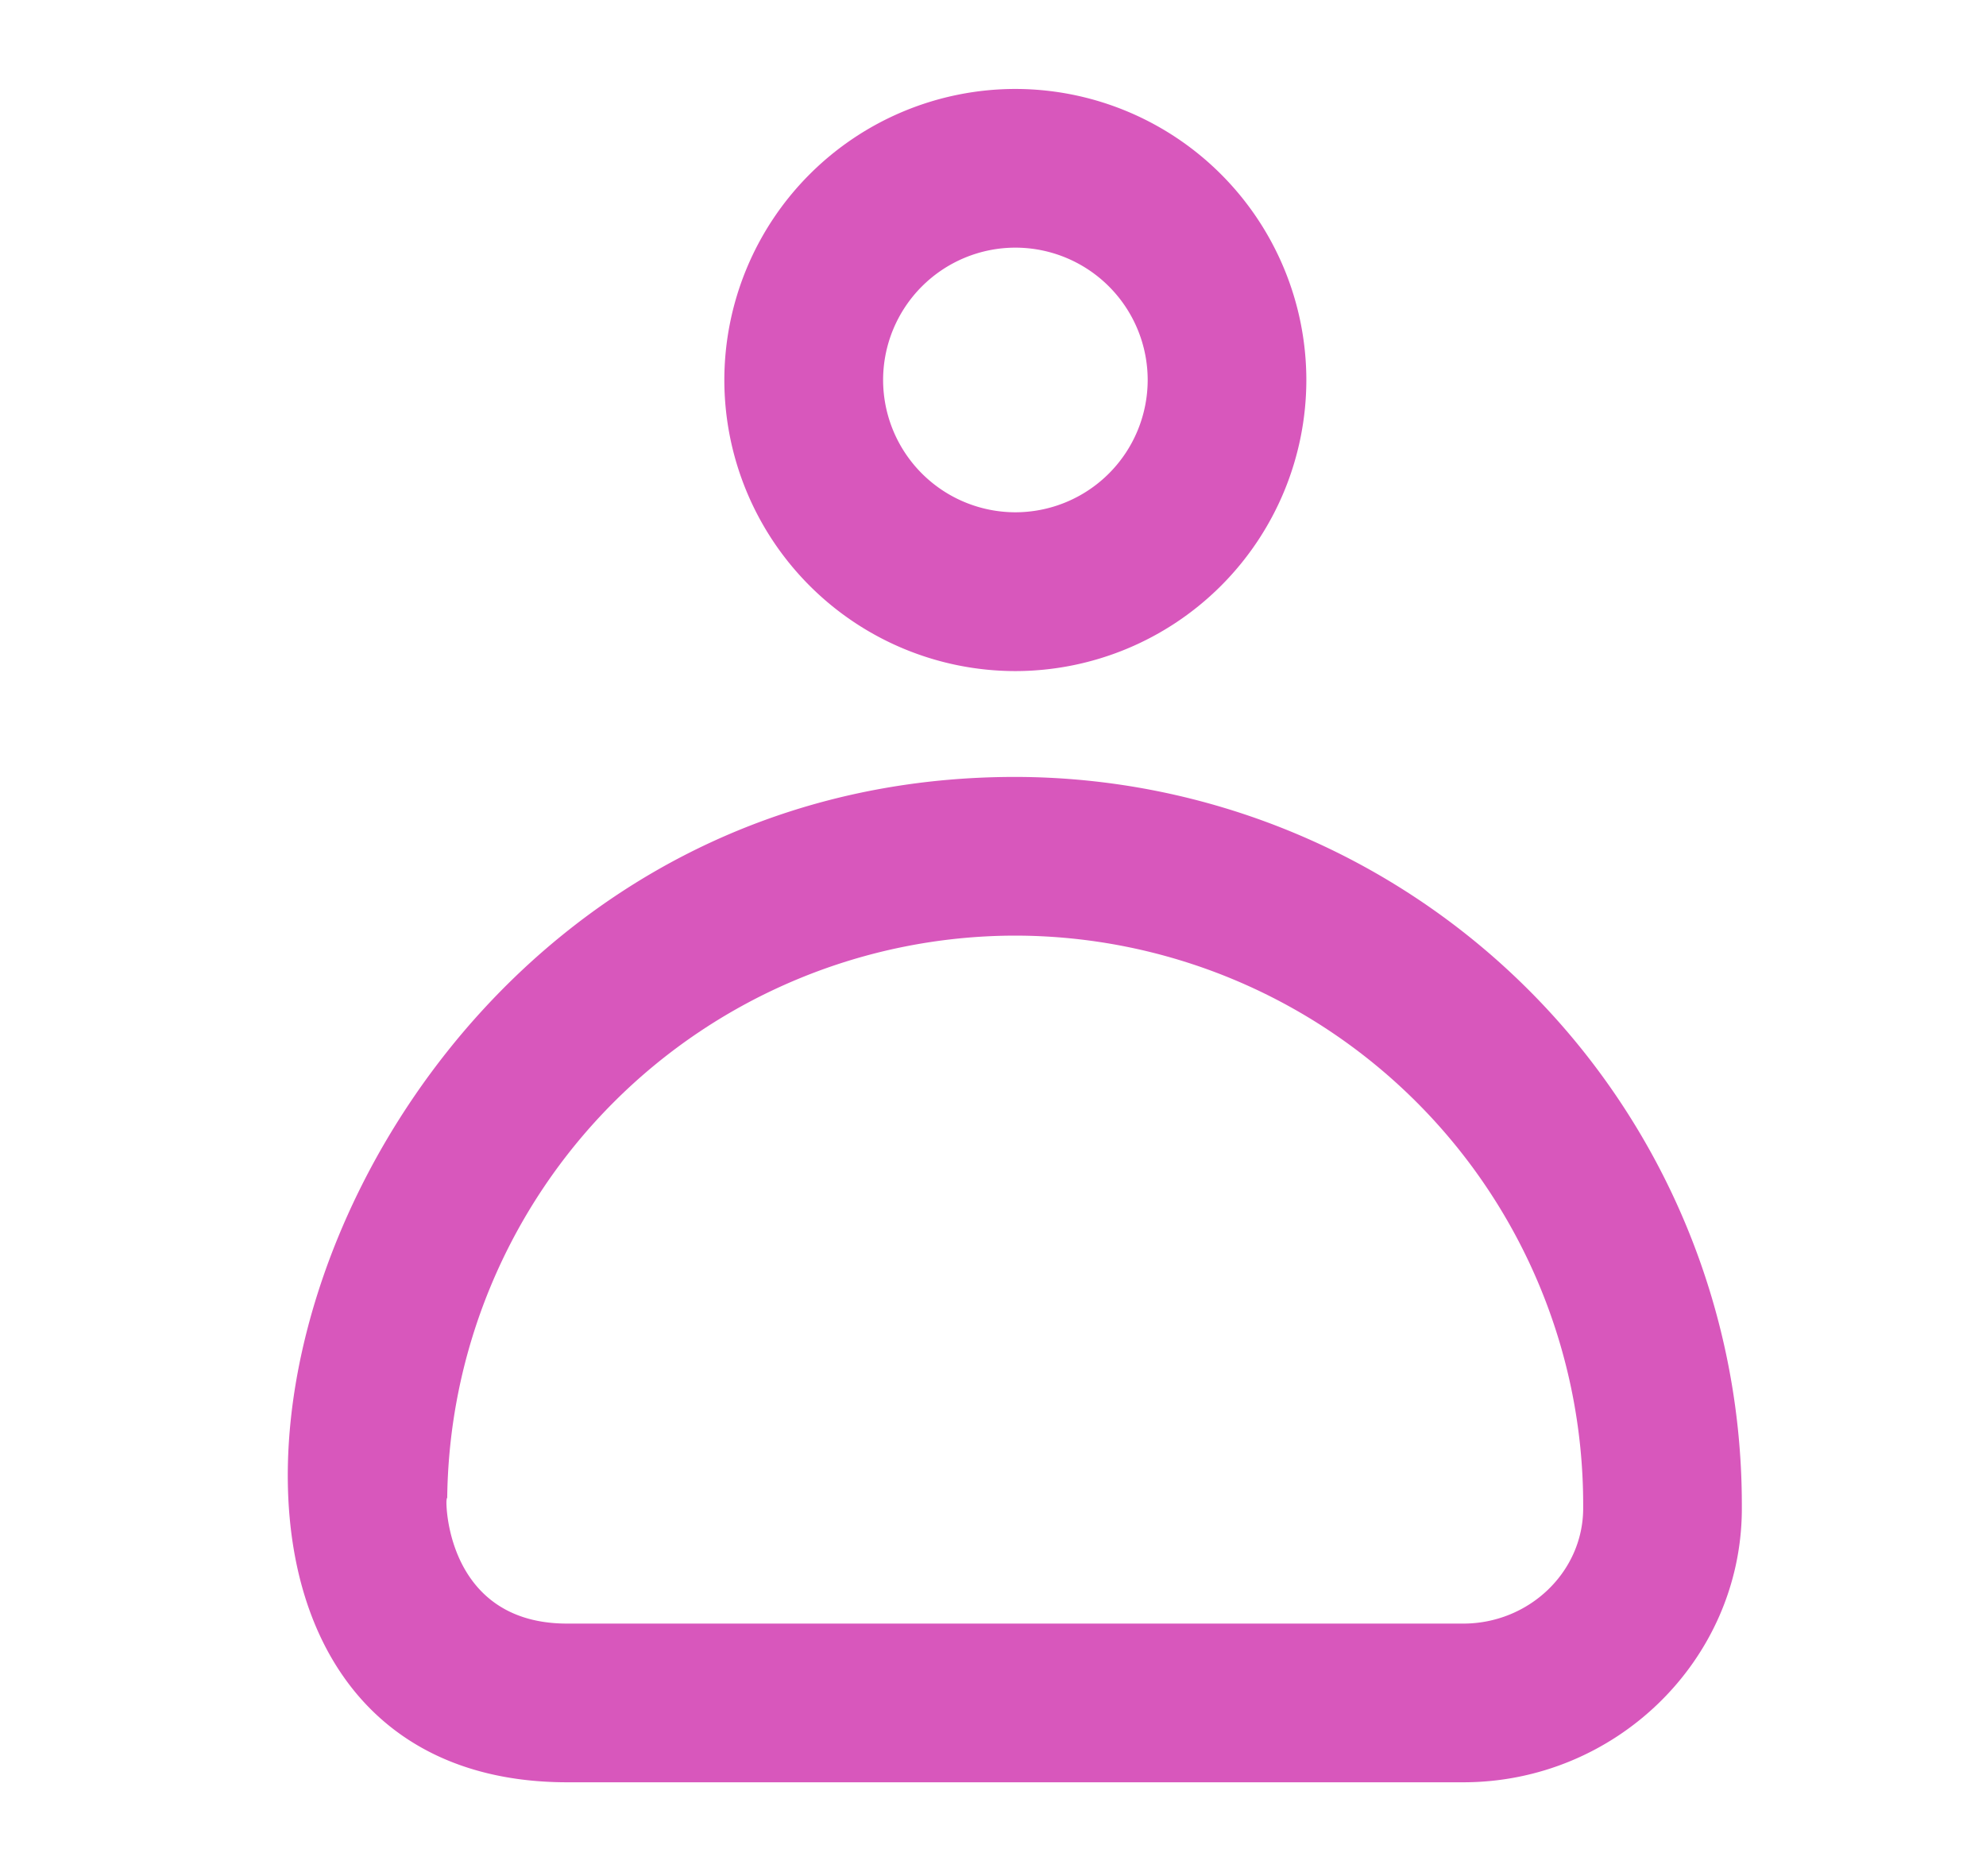 <svg width="18" height="17" fill="none" xmlns="http://www.w3.org/2000/svg"><path d="M5.14 16.15h8.122c1.38 0 2.512-1.103 2.525-2.458v-.066A6.594 6.594 0 009.202 7.04c-6.63 0-8.768 9.11-4.06 9.11zm-1.087-2.524a5.154 5.154 0 015.148-5.148 5.154 5.154 0 015.148 5.148v.05c-.005.572-.493 1.036-1.087 1.036H5.14c-1.245 0-1.088-1.429-1.087-1.086zM6.565 3.443a2.64 2.64 0 002.637 2.638 2.64 2.64 0 002.638-2.638A2.64 2.64 0 009.202.806a2.64 2.64 0 00-2.637 2.637zm2.637-1.199a1.2 1.2 0 011.2 1.2 1.2 1.2 0 01-1.2 1.198 1.2 1.2 0 01-1.198-1.199 1.2 1.2 0 011.198-1.199z" fill="#D857BC"/></svg>